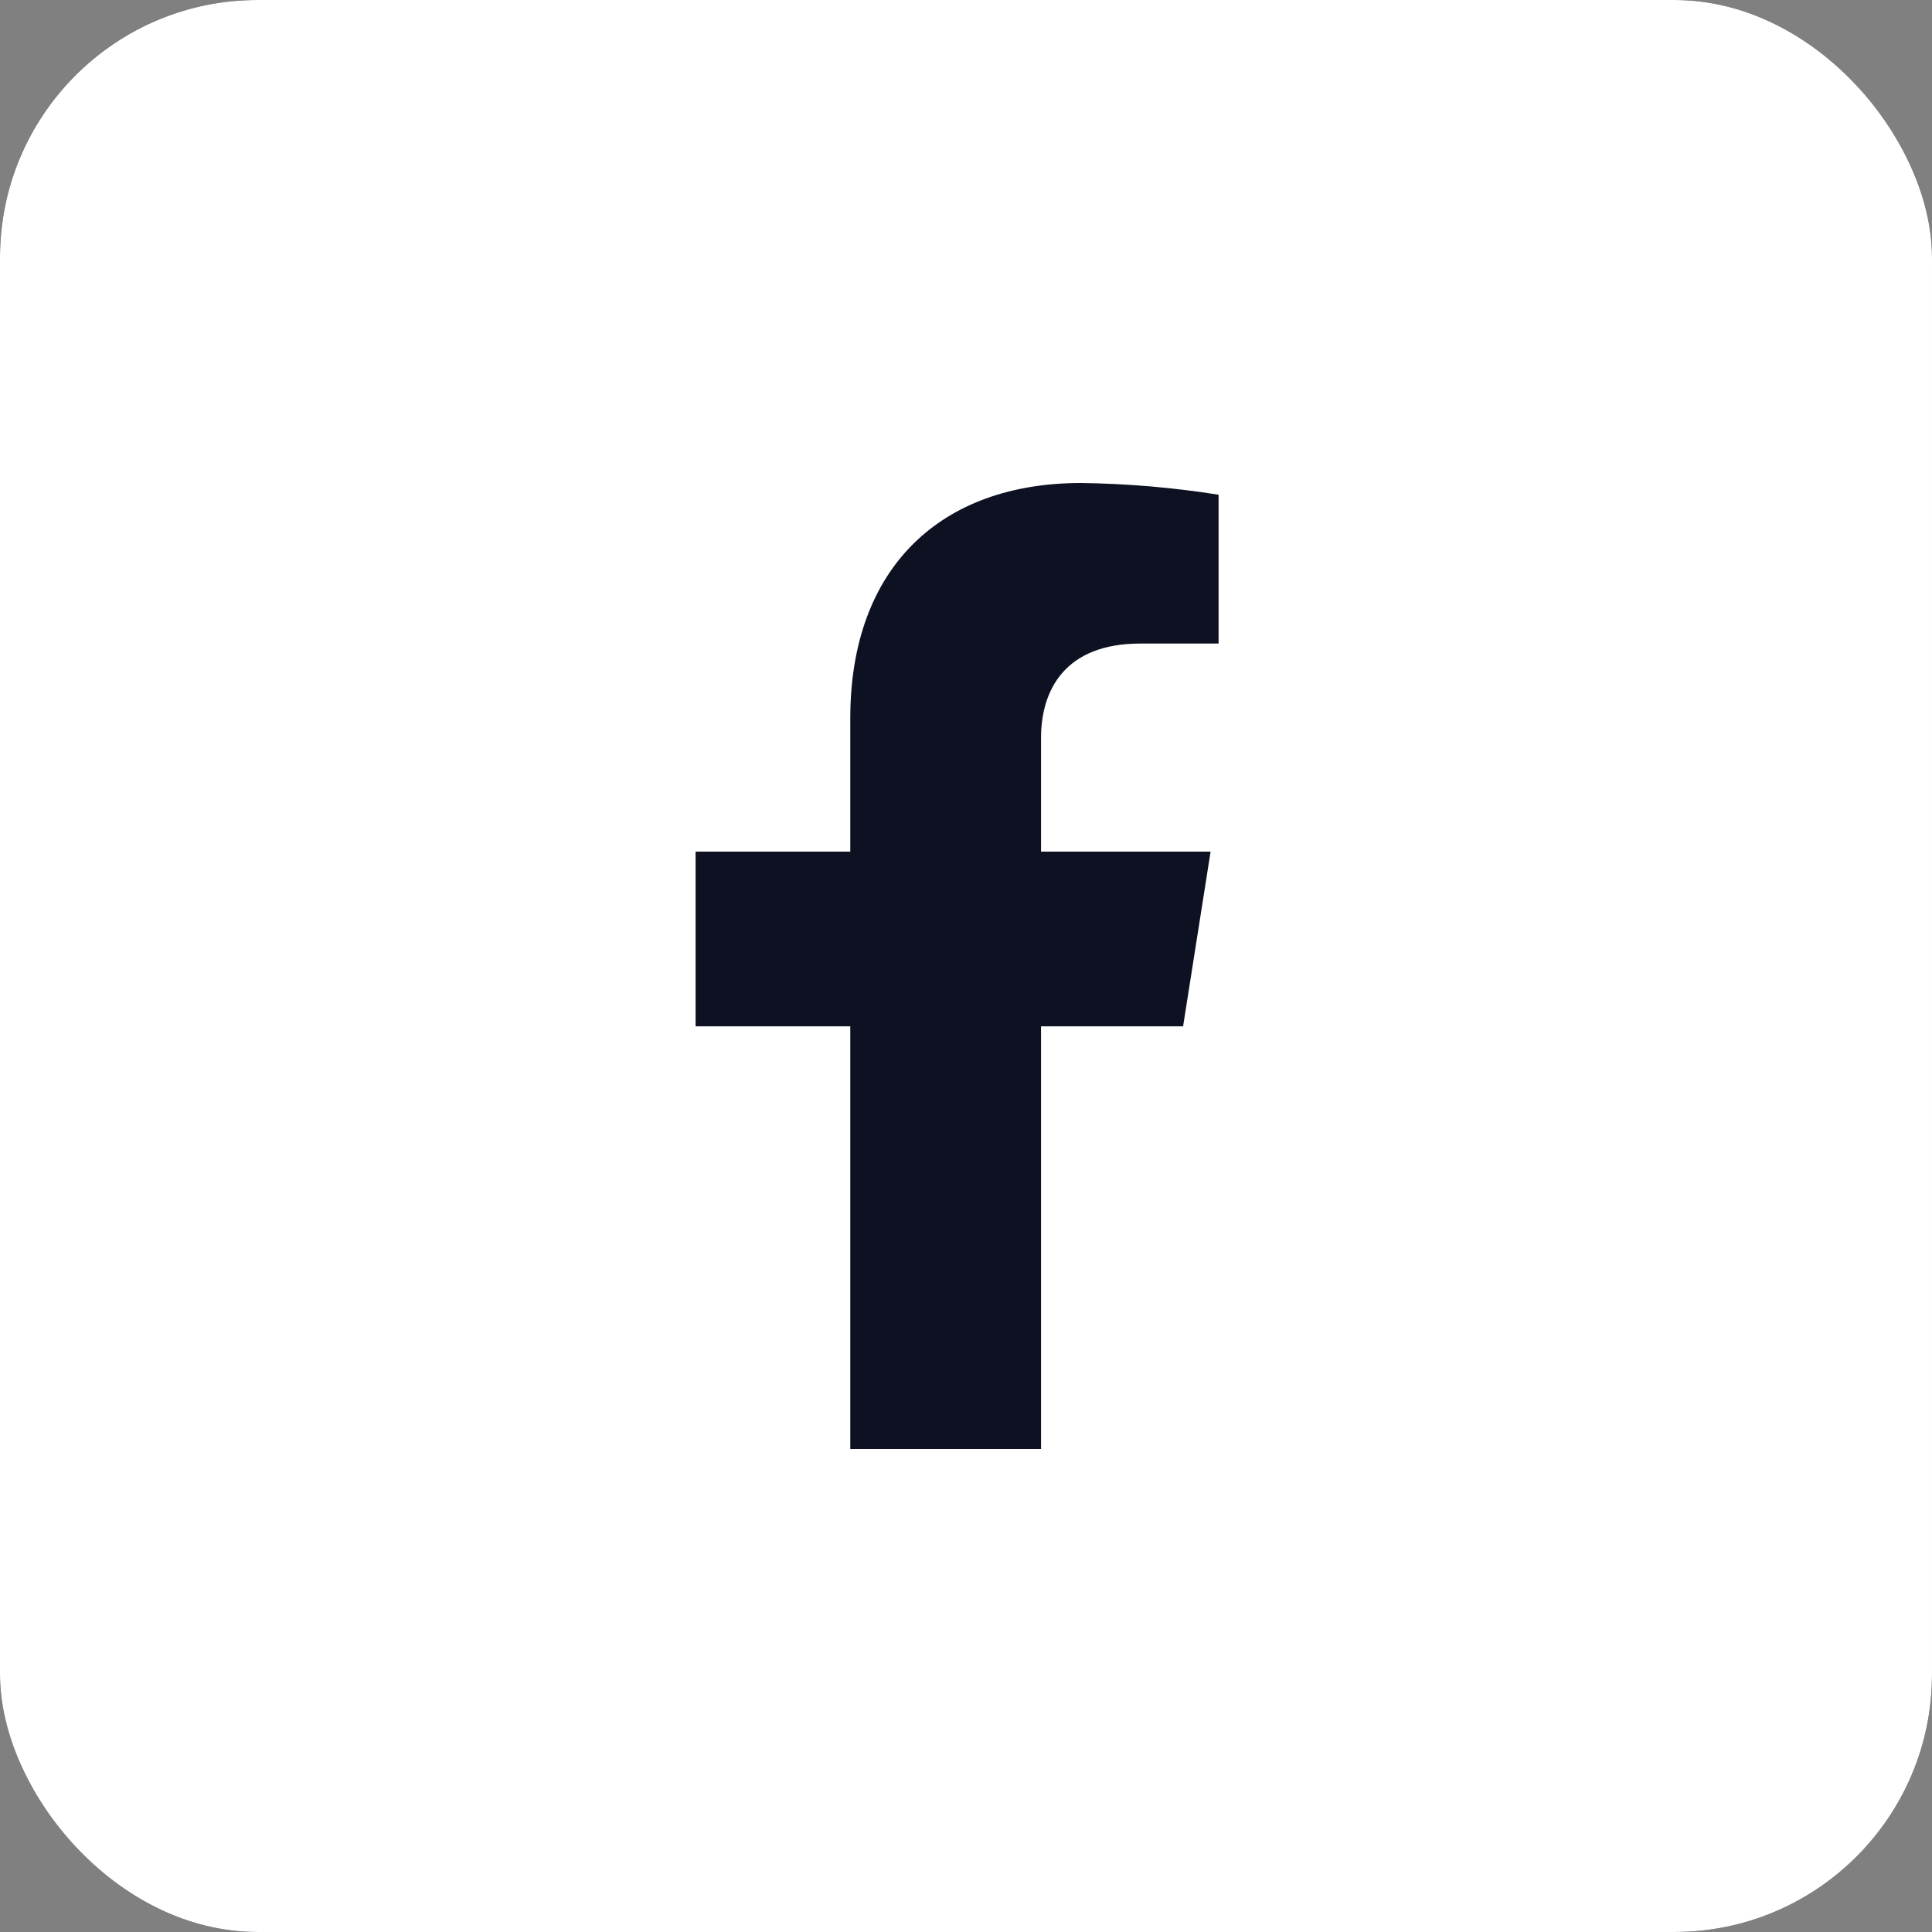 <svg width="30" height="30" viewBox="0 0 30 30" fill="none" xmlns="http://www.w3.org/2000/svg">
<rect x="0" y="0" width="30" height="30" fill="#808080" stroke="none"/>
<g clip-path="url(#clip0_57_102)">
<rect width="30" height="30" rx="4" fill="#0E1121"/>
<path fill-rule="evenodd" clip-rule="evenodd" d="M100 0H0V100H100V0ZM18.798 13.224L18.371 15.937H16.165V22.5H13.203V15.937H10.801V13.224H13.203V11.155C13.203 8.802 14.618 7.5 16.785 7.5C17.501 7.509 18.215 7.57 18.922 7.682V9.993H17.708C16.533 9.993 16.165 10.718 16.165 11.46V13.224H18.798Z" fill="white"/>
</g>
<defs>
<clipPath id="clip0_57_102">
<rect width="30" height="30" rx="4" fill="white"/>
</clipPath>
</defs>
</svg>
